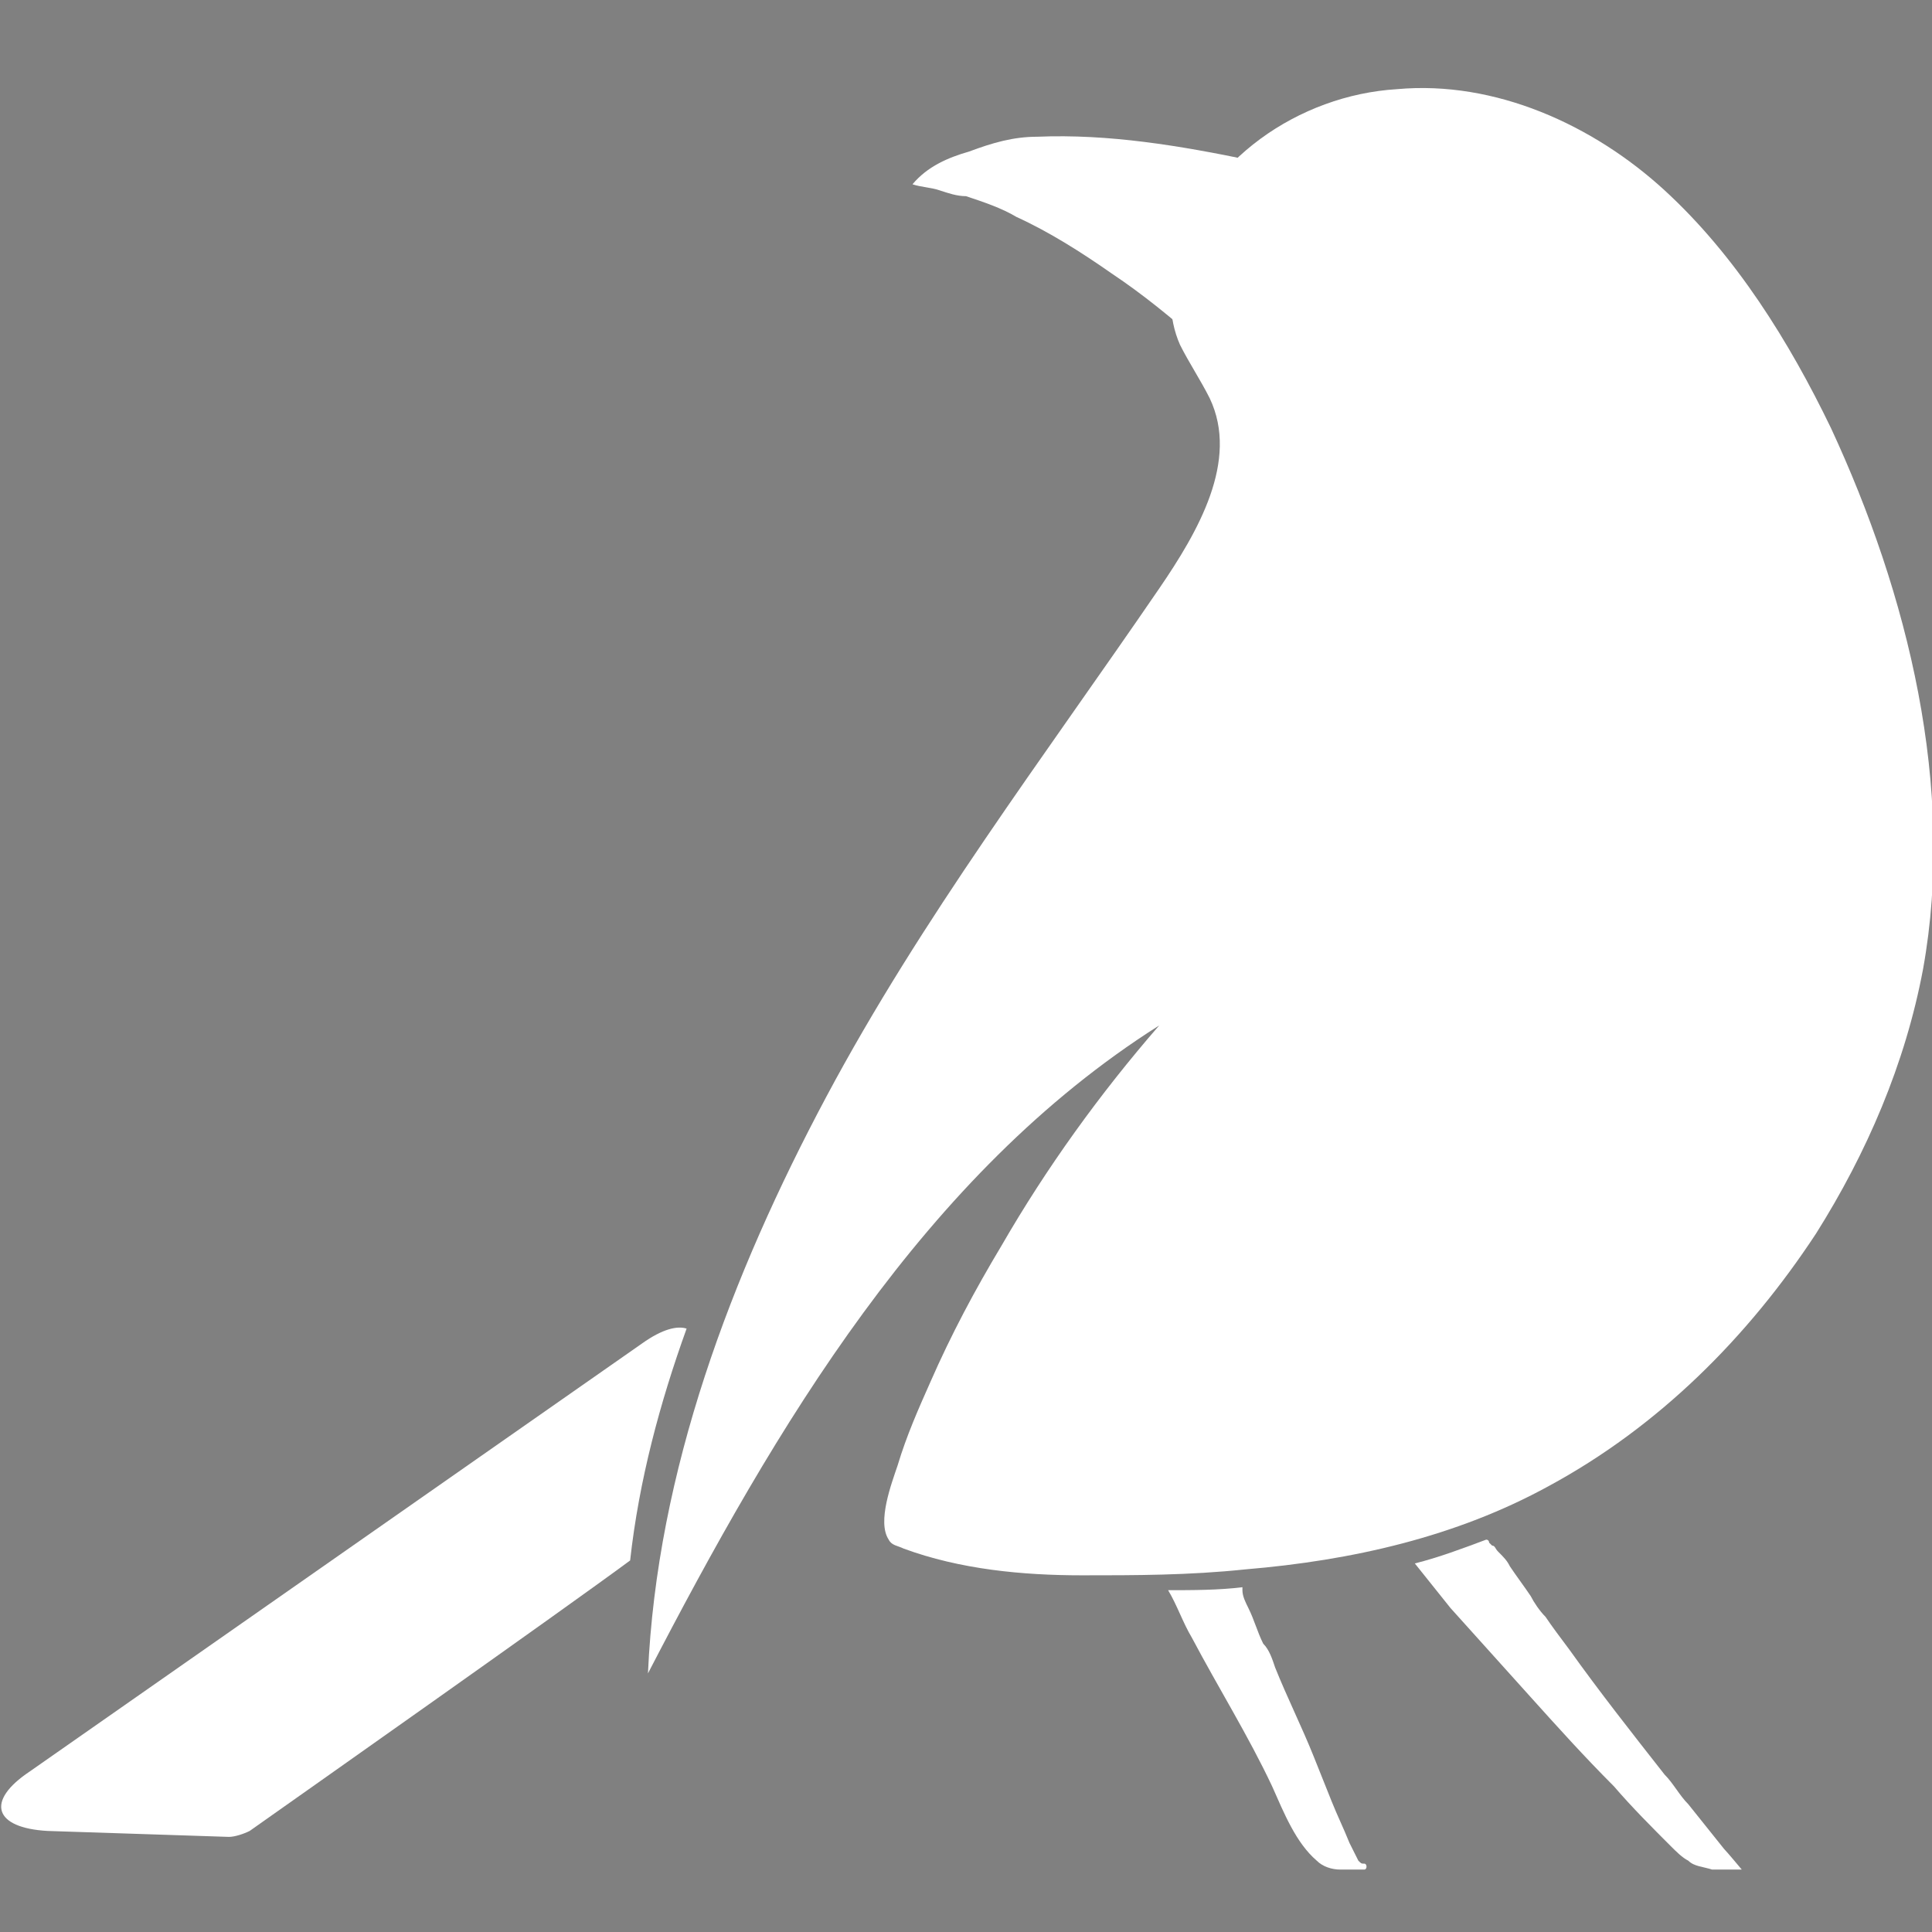 <?xml version="1.0" encoding="utf-8"?>
<!-- Generator: Adobe Illustrator 19.0.0, SVG Export Plug-In . SVG Version: 6.00 Build 0)  -->
<svg version="1.1" id="Layer_1" xmlns="http://www.w3.org/2000/svg" xmlns:xlink="http://www.w3.org/1999/xlink" x="0px" y="0px"
	 viewBox="0 0 65 65" style="enable-background:new 0 0 65 65;" xml:space="preserve">
<rect x="0" y="0" width="65" height="65" fill="#808080" stroke="none"/>
<style type="text/css">
	.st0{fill:#FFFFFF;}
</style>
<g id="XMLID_1_">
	<g id="XMLID_9_">
		<g id="XMLID_58_">
			<path id="XMLID_59_" class="st0" d="M56.8,60.7c-0.3-0.3-0.5-0.7-0.8-1c-1.1-1.4-2.2-2.8-3.2-4.2c-0.3-0.4-0.6-0.8-0.8-1.1
				c-0.2-0.2-0.4-0.5-0.5-0.7c-0.2-0.3-0.5-0.7-0.7-1c-0.1-0.2-0.2-0.3-0.4-0.5c-0.1-0.1-0.1-0.2-0.2-0.2l-0.1-0.1
				c0,0,0-0.1-0.1-0.1l0,0l0,0c-0.8,0.3-1.6,0.6-2.4,0.8c0.4,0.5,0.8,1,1.2,1.5c0.9,1,1.8,2,2.7,3c0.9,1,1.8,2,2.8,3
				c0.6,0.7,1.3,1.4,1.9,2c0.2,0.2,0.4,0.4,0.6,0.5c0.2,0.2,0.5,0.2,0.8,0.3c0.2,0,0.3,0,0.5,0c0.1,0,0.4,0,0.5,0
				c0,0-0.5-0.6-0.6-0.7C57.6,61.7,57.2,61.2,56.8,60.7z"/>
		</g>
	</g>
	<g id="XMLID_5_">
		<g id="XMLID_49_">
			<path id="XMLID_52_" class="st0" d="M45.7,62.6c-0.1-0.2-0.2-0.4-0.3-0.6c-0.2-0.5-0.4-0.9-0.6-1.4c-0.2-0.5-0.4-1-0.6-1.5
				c-0.4-1-0.9-2-1.3-3c-0.1-0.3-0.2-0.6-0.4-0.8c-0.2-0.4-0.3-0.8-0.5-1.2c-0.1-0.2-0.2-0.4-0.2-0.6v-0.1c-0.8,0.1-1.7,0.1-2.5,0.1
				c0.3,0.5,0.5,1.1,0.8,1.6c0.9,1.7,1.9,3.3,2.7,5c0.4,0.9,0.8,1.9,1.5,2.5c0.2,0.2,0.5,0.3,0.8,0.3c0.1,0,0.3,0,0.4,0
				c0.1,0,0.3,0,0.4,0c0.1,0,0.1-0.2,0-0.2C45.8,62.7,45.8,62.7,45.7,62.6z"/>
		</g>
	</g>
	<path id="XMLID_8_" class="st0" d="M45.2,15.7c-0.5-3.3-1.1-6.6-1.6-9.9c0-0.2-1.3-0.4-1.5-0.4c-2.4-0.5-4.8-0.9-7.2-0.8
		c-0.8,0-1.5,0.2-2.3,0.5c-0.7,0.2-1.4,0.5-1.9,1.1c0.3,0.1,0.6,0.1,0.9,0.2c0.3,0.1,0.6,0.2,0.9,0.2c0.6,0.2,1.2,0.4,1.7,0.7
		c1.1,0.5,2.2,1.2,3.2,1.9c2.1,1.4,3.9,3.2,5.8,4.9C43.9,14.5,44.5,15.1,45.2,15.7"/>
	<g id="XMLID_7_">
		<g id="XMLID_42_">
			<path id="XMLID_43_" class="st0" d="M23.1,44.7c-0.3-0.1-0.8,0-1.5,0.5L1,59.6c-1.5,1-1.2,1.9,0.6,2l6.1,0.2
				c0.2,0,0.5-0.1,0.7-0.2c1.7-1.2,10.5-7.4,12.8-9.1C21.5,49.8,22.2,47.2,23.1,44.7z"/>
		</g>
	</g>
	<path id="XMLID_10_" d="M29.7,52.1"/>
	<path id="XMLID_2_" class="st0" d="M29.9,51.8c-0.4-0.6,0.1-1.9,0.3-2.5c0.3-1,0.7-1.9,1.1-2.8c0.7-1.6,1.5-3.1,2.4-4.6
		c1.5-2.6,3.3-5.1,5.3-7.4C31.1,39.5,26.1,48,21.8,56.3c0.3-6.8,2.8-13.4,6-19.4S35.1,25.5,39,19.8c1.3-1.9,2.7-4.3,1.7-6.4
		c-0.3-0.6-0.7-1.2-1-1.8c-0.4-0.9-0.4-2-0.1-3C40.5,5.4,43.7,3.2,47,3c3.3-0.3,6.6,1.2,9,3.4s4.2,5.1,5.6,8
		c2.6,5.6,4.2,12.1,3.1,18.2c-0.6,3.2-1.9,6.2-3.6,8.9c-2.3,3.5-5.3,6.5-9,8.5c-3.1,1.7-6.6,2.5-10.2,2.8c-1.9,0.2-3.7,0.2-5.5,0.2
		c-2,0-4.1-0.2-6-0.9c-0.2-0.1-0.4-0.1-0.5-0.3C29.9,51.9,29.9,51.9,29.9,51.8z"/>
</g>
</svg>
